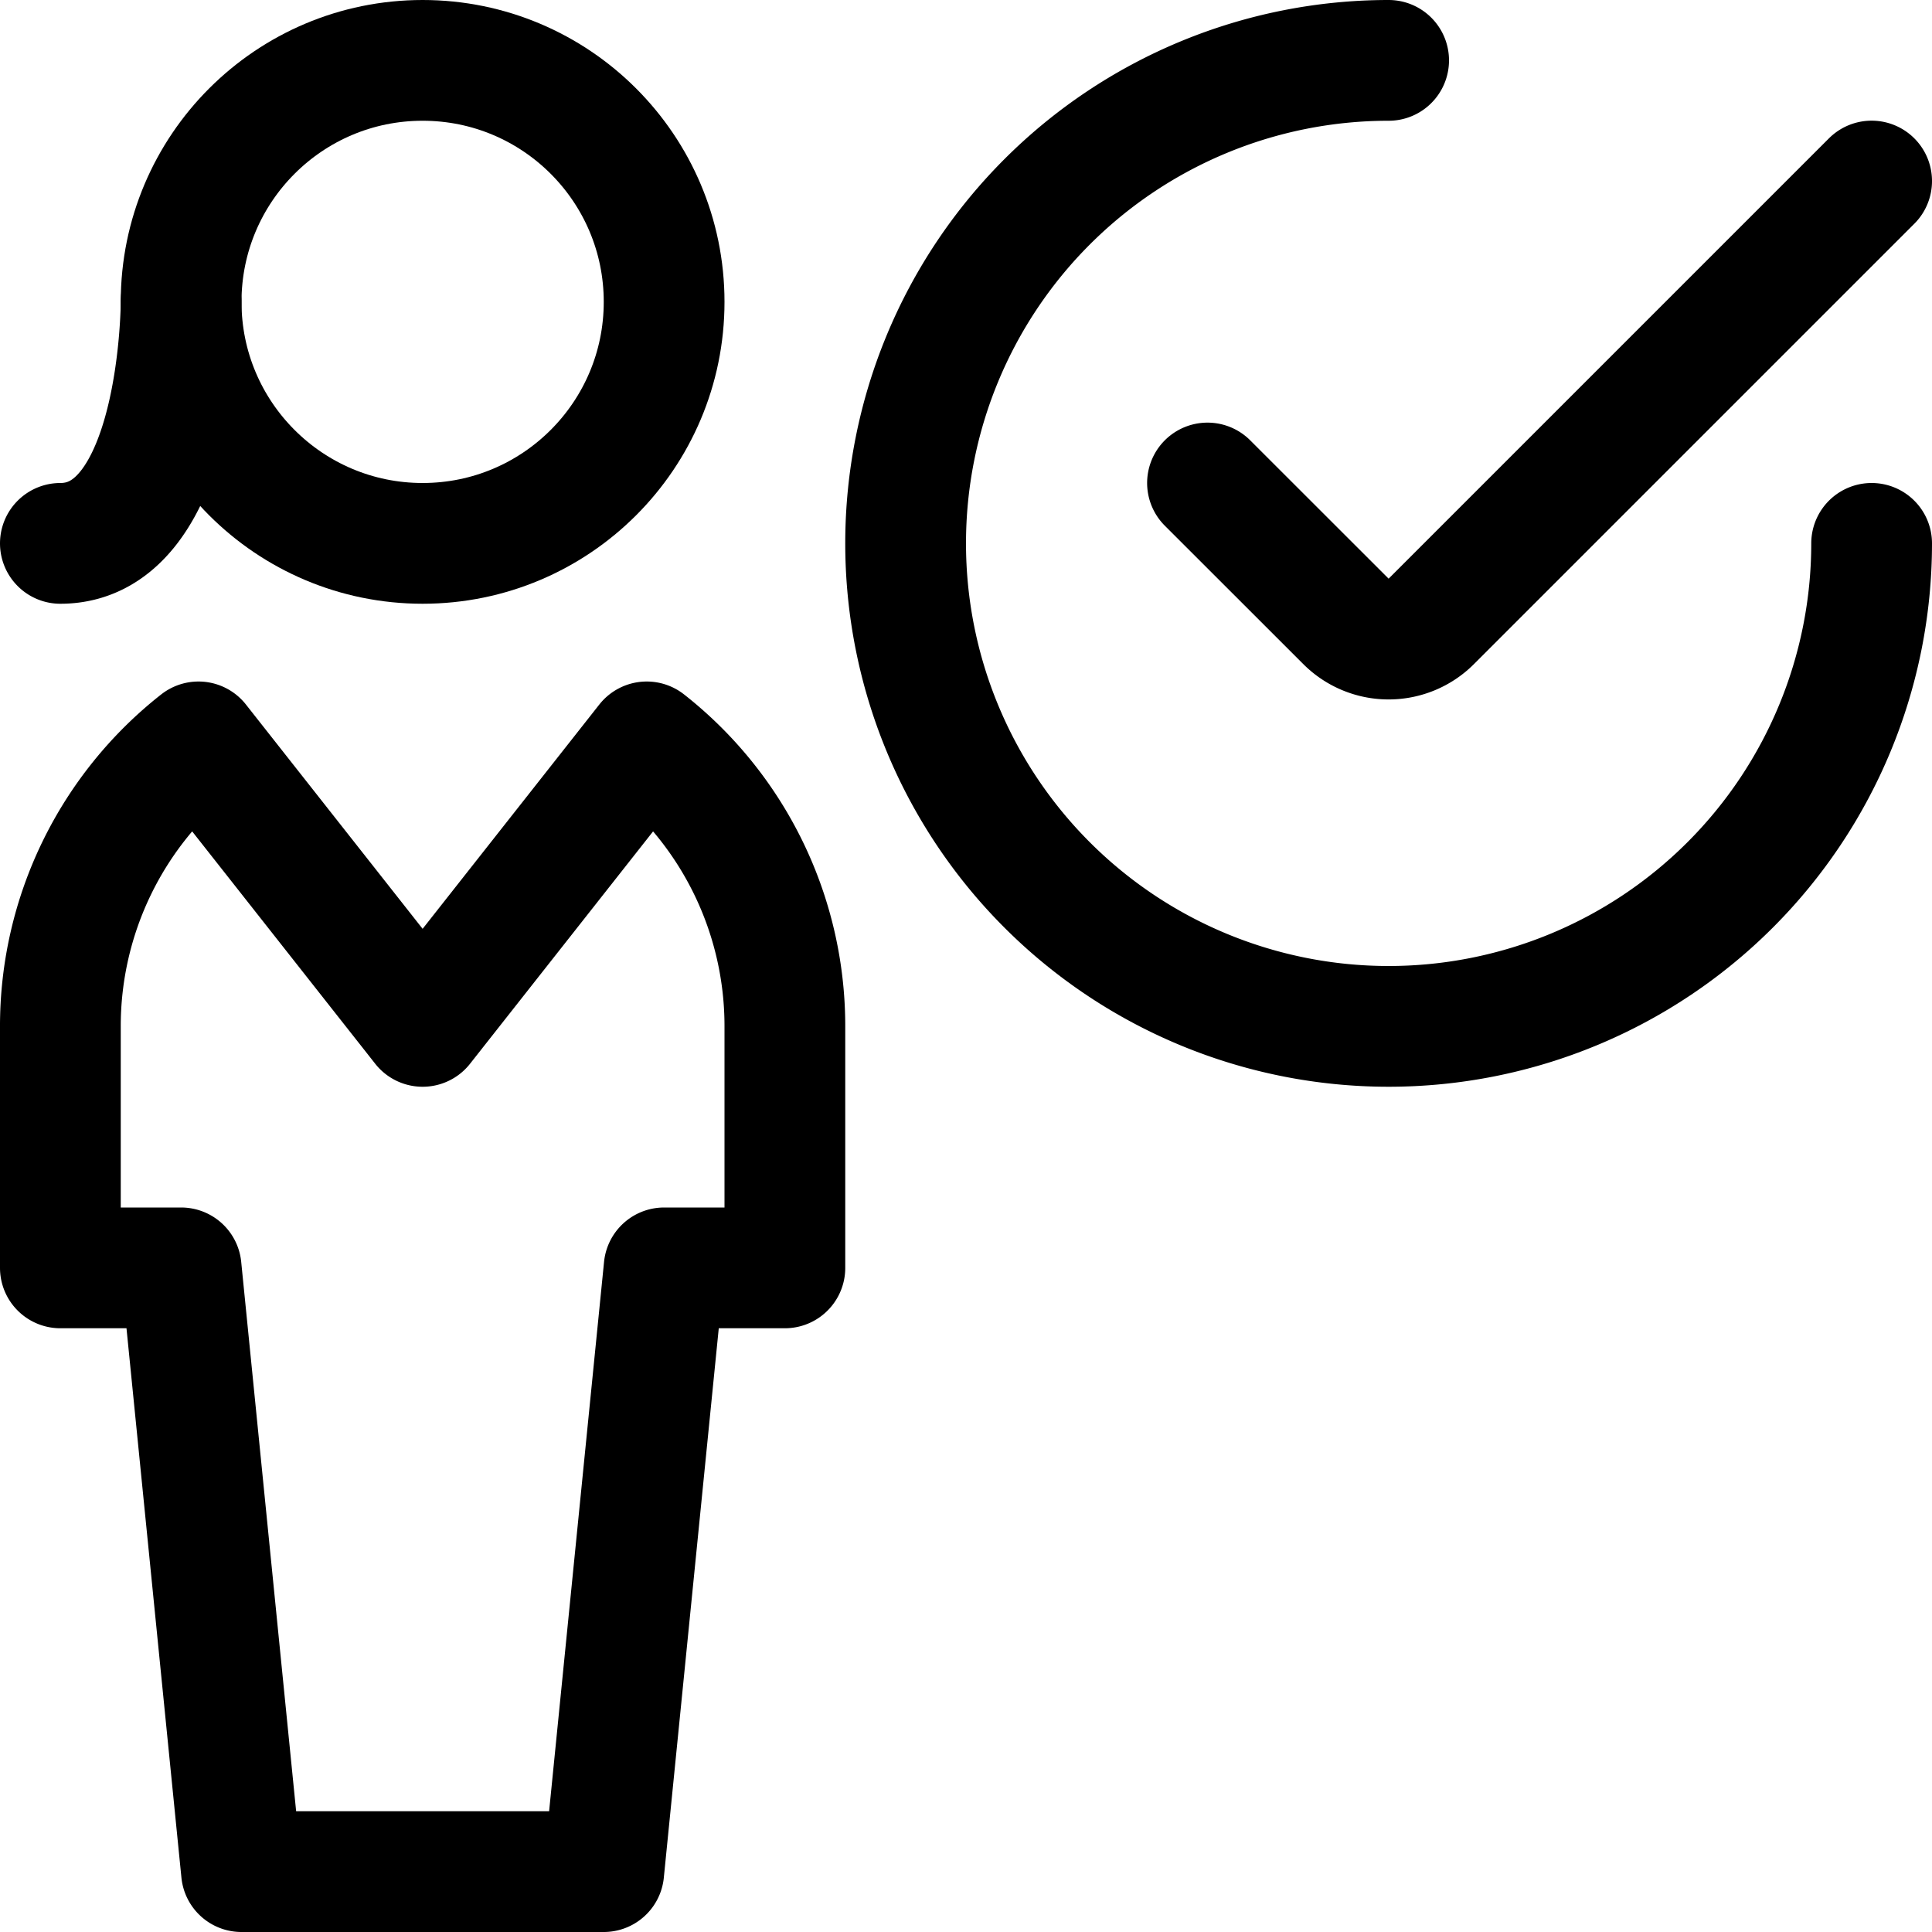 <svg xmlns="http://www.w3.org/2000/svg" id="Regular" width="24" height="24" viewBox="0 0 24 24"><defs><style>.cls-1{fill:none;stroke:#000;stroke-linecap:round;stroke-linejoin:round;stroke-width:1.5px}</style></defs><path d="M23.25 6.75a6 6 0 1 1-6-6m6 1.499-5.47 5.47a.749.749 0 0 1-1.06 0L15 6" class="cls-1"/><circle cx="5.25" cy="3.75" r="3" class="cls-1"/><path d="M8.034 9.216 5.25 12.75 2.466 9.216A4.489 4.489 0 0 0 .75 12.75v3h1.5l.75 7.5h4.5l.75-7.5h1.5v-3a4.489 4.489 0 0 0-1.716-3.534M2.25 3.75s0 3-1.5 3" class="cls-1"/></svg>